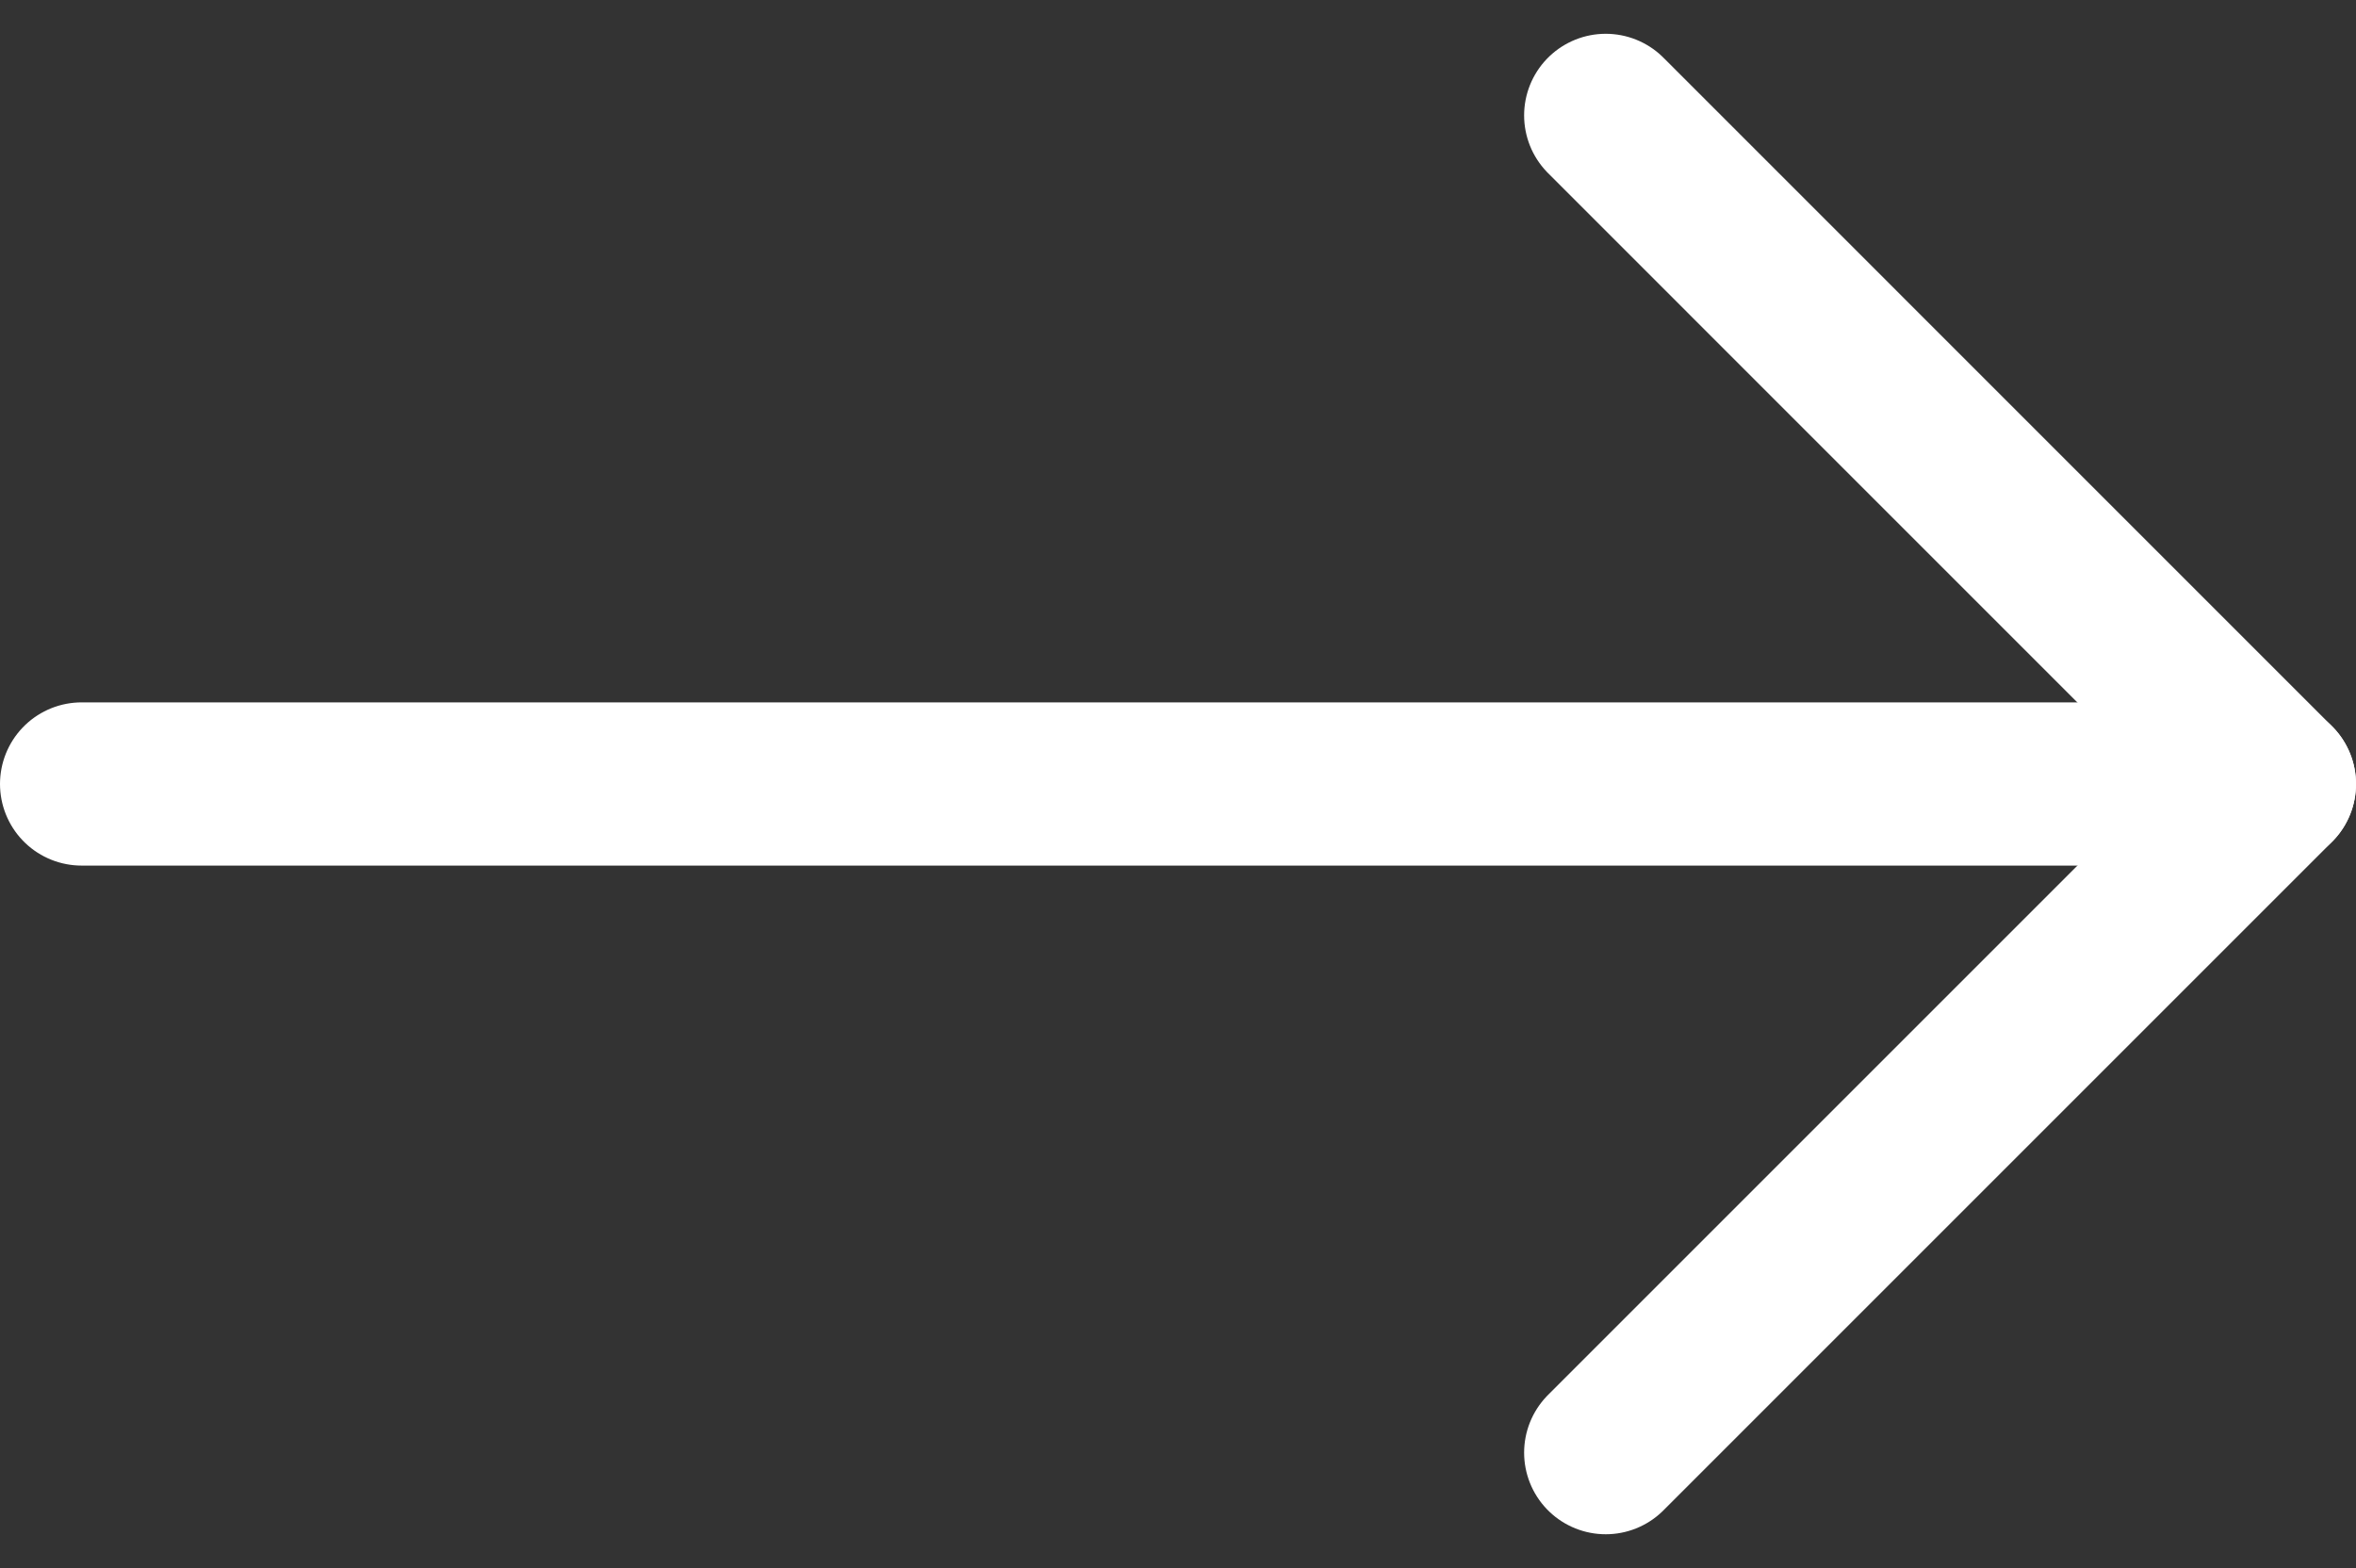 <svg xmlns="http://www.w3.org/2000/svg" width="28.868" height="19.215" viewBox="0 0 28.868 19.215">
  <rect x="0" y="0" width="28.868" height="19.215" fill="#333333" stroke="none"/>
  <g id="Icon_feather-arrow-left" data-name="Icon feather-arrow-left" transform="translate(1 1.414)">
    <path id="Path_129170" data-name="Path 129170" d="M7.5,18H34.368" transform="translate(-7.5 -9.807)" fill="none" stroke="#fff" stroke-linecap="round" stroke-linejoin="round" stroke-width="2"/>
    <path id="Path_129171" data-name="Path 129171" d="M7.5,23.887l8.193-8.193L7.5,7.5" transform="translate(11.175 -7.5)" fill="none" stroke="#fff" stroke-linecap="round" stroke-linejoin="round" stroke-width="2"/>
  </g>
</svg>

